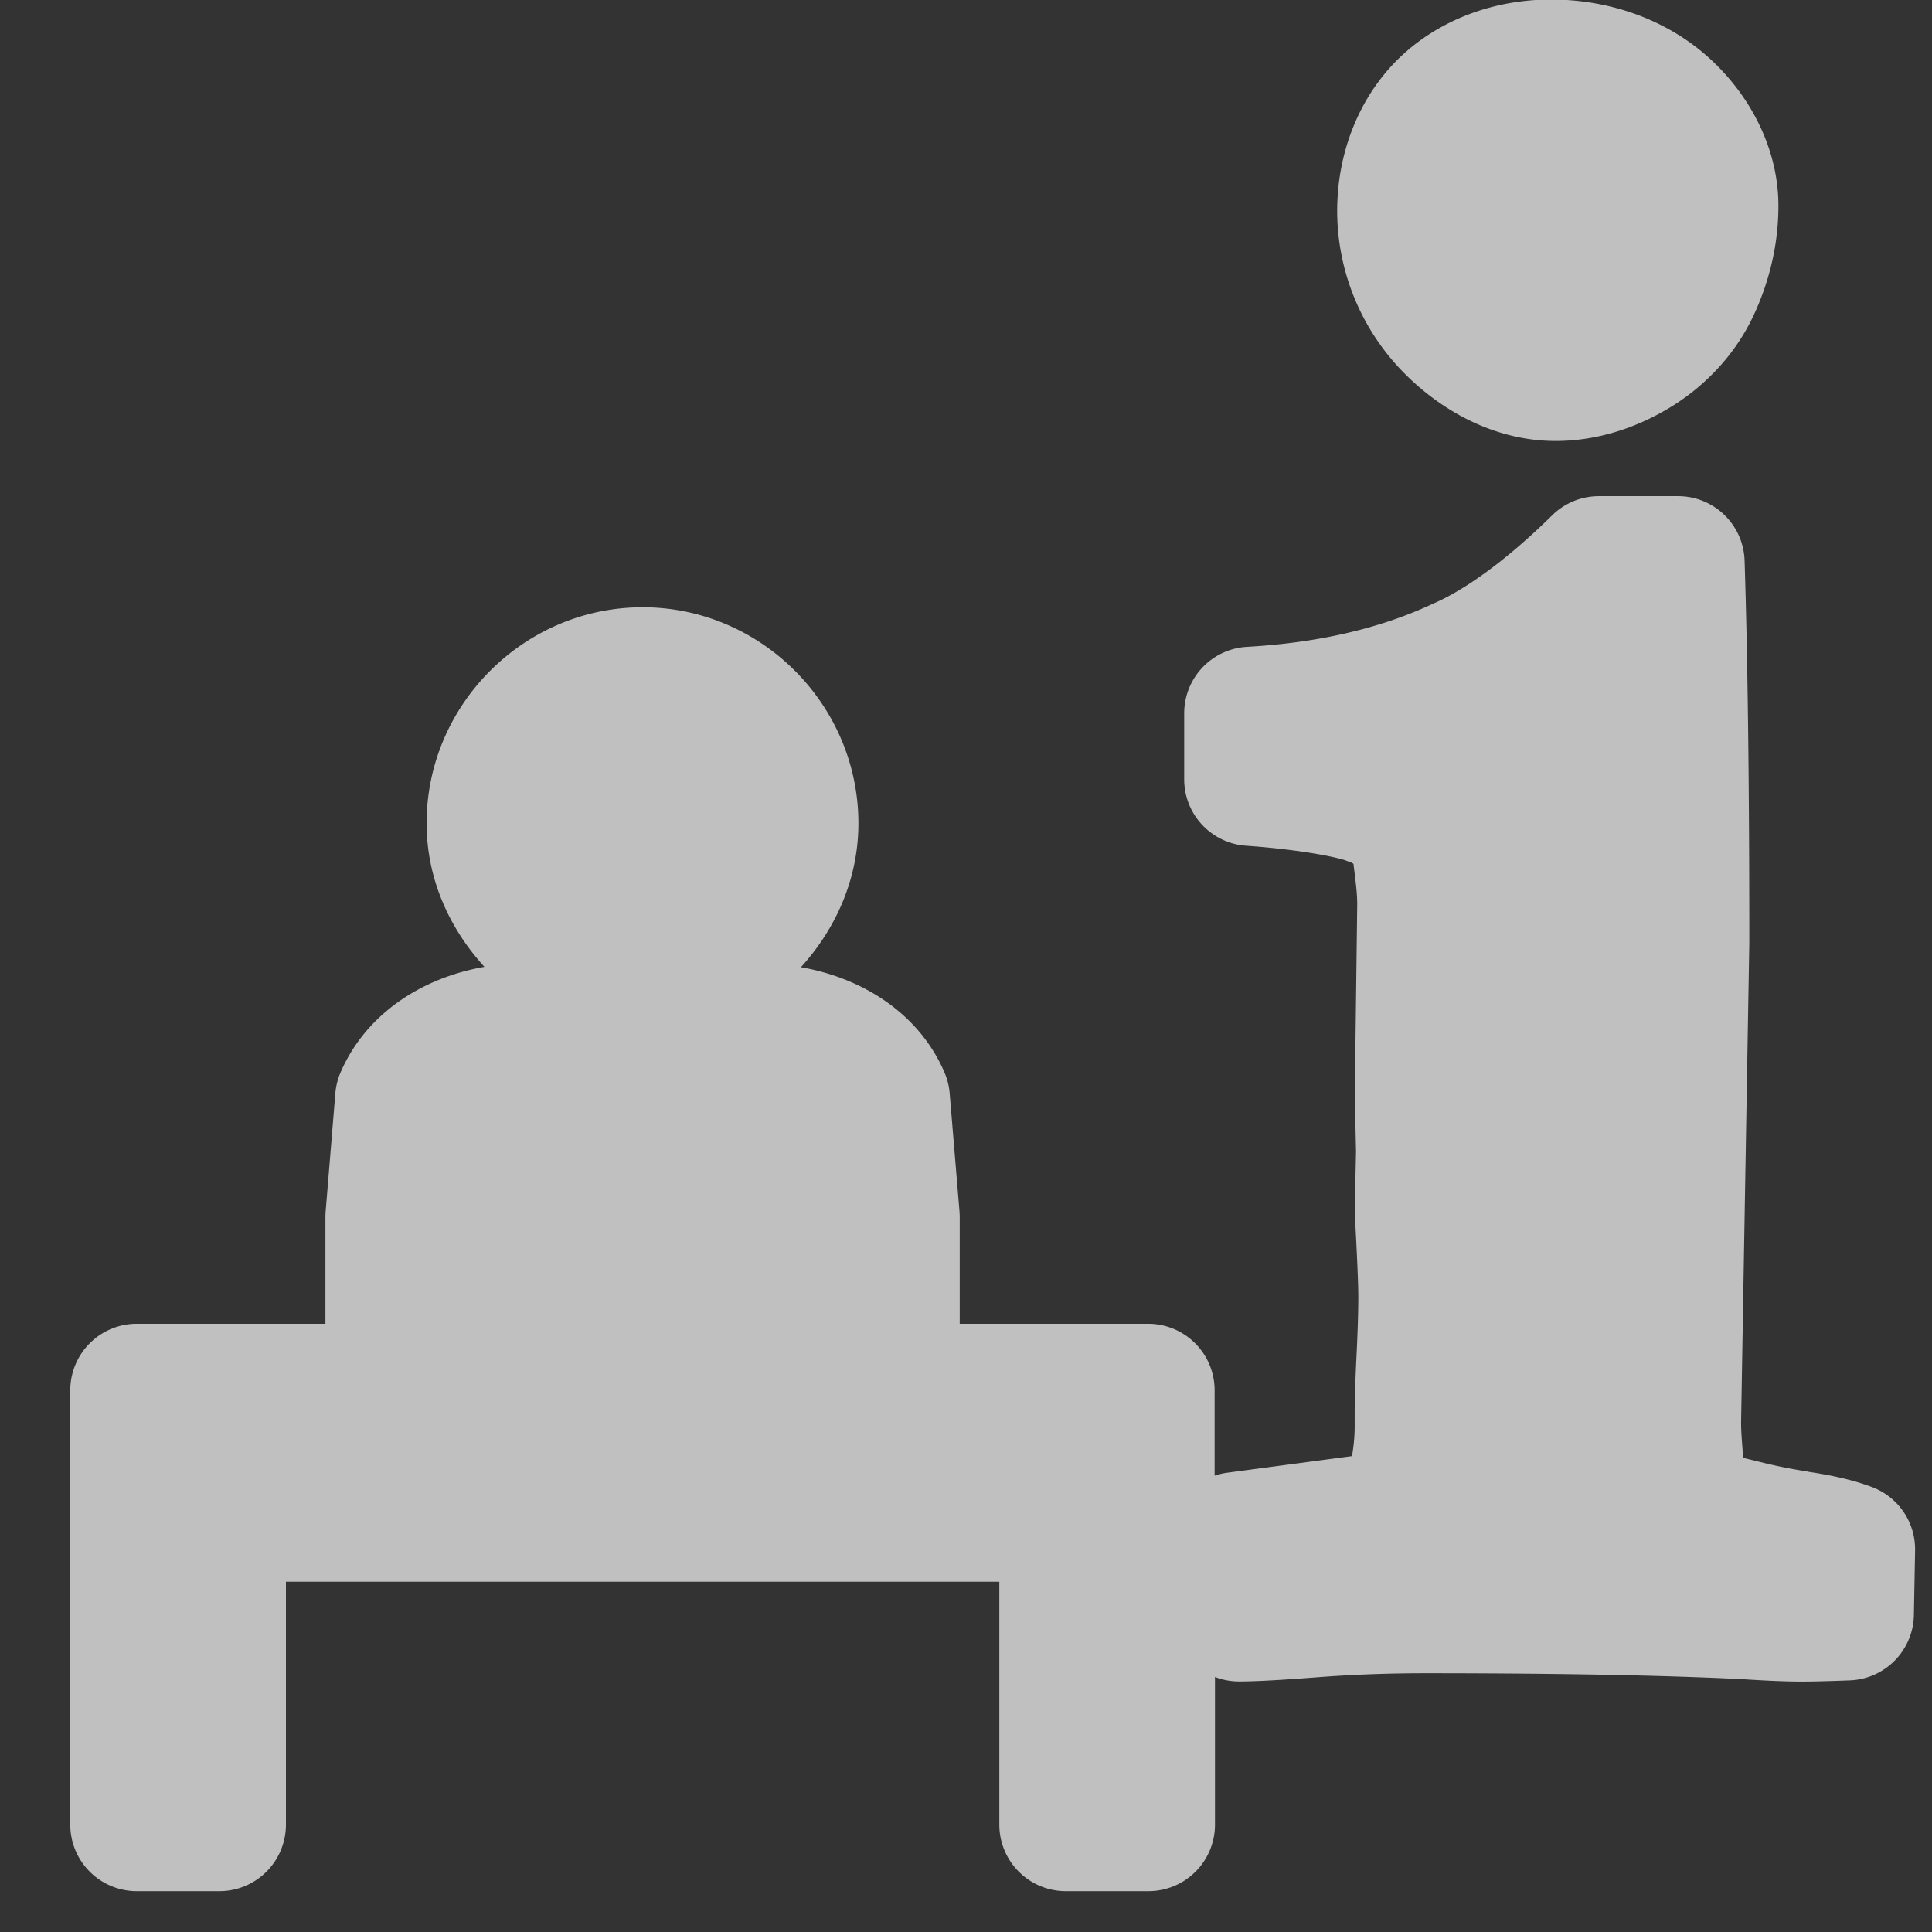 <?xml version="1.0" encoding="UTF-8" standalone="no"?>
<!-- Created with Inkscape (http://www.inkscape.org/) -->

<svg
   xmlns:dc="http://purl.org/dc/elements/1.1/"
   xmlns:cc="http://creativecommons.org/ns#"
   xmlns:rdf="http://www.w3.org/1999/02/22-rdf-syntax-ns#"
   xmlns:svg="http://www.w3.org/2000/svg"
   xmlns="http://www.w3.org/2000/svg"
   xmlns:sodipodi="http://sodipodi.sourceforge.net/DTD/sodipodi-0.dtd"
   xmlns:inkscape="http://www.inkscape.org/namespaces/inkscape"
   version="1.0"
   width="16"
   height="16"
   id="svg2"
   sodipodi:version="0.32"
   inkscape:version="0.91 r"
   sodipodi:docname="h_information_office_shield.svg"
   inkscape:output_extension="org.inkscape.output.svg.inkscape">
  <rect width="100%" height="100%" fill="#333333" stroke="none"/>
  <sodipodi:namedview
     inkscape:window-height="1021"
     inkscape:window-width="1680"
     inkscape:pageshadow="2"
     inkscape:pageopacity="0.0"
     guidetolerance="10.0"
     gridtolerance="10.0"
     objecttolerance="10.0"
     borderopacity="1.0"
     bordercolor="#666666"
     pagecolor="#ffffff"
     id="base"
     showgrid="false"
     inkscape:zoom="32"
     inkscape:cx="3.9127685"
     inkscape:cy="9.2786794"
     inkscape:window-x="0"
     inkscape:window-y="0"
     inkscape:current-layer="svg2"
     inkscape:window-maximized="1" />
  <defs
     id="defs4">
    <inkscape:perspective
       sodipodi:type="inkscape:persp3d"
       inkscape:vp_x="0 : 290 : 1"
       inkscape:vp_y="0 : 1000 : 0"
       inkscape:vp_z="580 : 290 : 1"
       inkscape:persp3d-origin="290 : 193.33333 : 1"
       id="perspective12" />
    <style
       type="text/css"
       id="style6">
   
    .fil0 {fill:#EF7900}
   
  </style>
    <inkscape:perspective
       id="perspective6807"
       inkscape:persp3d-origin="29.116032 : 19.410688 : 1"
       inkscape:vp_z="58.232063 : 29.116032 : 1"
       inkscape:vp_y="0 : 1000 : 0"
       inkscape:vp_x="0 : 29.116032 : 1"
       sodipodi:type="inkscape:persp3d" />
    <inkscape:perspective
       id="perspective6954"
       inkscape:persp3d-origin="290 : 193.33333 : 1"
       inkscape:vp_z="580 : 290 : 1"
       inkscape:vp_y="0 : 1000 : 0"
       inkscape:vp_x="0 : 290 : 1"
       sodipodi:type="inkscape:persp3d" />
    <inkscape:perspective
       id="perspective2541"
       inkscape:persp3d-origin="240 : 160 : 1"
       inkscape:vp_z="480 : 240 : 1"
       inkscape:vp_y="0 : 1000 : 0"
       inkscape:vp_x="0 : 240 : 1"
       sodipodi:type="inkscape:persp3d" />
    <inkscape:perspective
       id="perspective2750"
       inkscape:persp3d-origin="215 : 143.33333 : 1"
       inkscape:vp_z="430 : 215 : 1"
       inkscape:vp_y="0 : 1000 : 0"
       inkscape:vp_x="0 : 215 : 1"
       sodipodi:type="inkscape:persp3d" />
    <inkscape:perspective
       id="perspective3730"
       inkscape:persp3d-origin="88.929146 : 101.19778 : 1"
       inkscape:vp_z="177.85829 : 151.79668 : 1"
       inkscape:vp_y="0 : 1000 : 0"
       inkscape:vp_x="0 : 151.79668 : 1"
       sodipodi:type="inkscape:persp3d" />
  </defs>
  <path
     sodipodi:type="inkscape:offset"
     inkscape:radius="0.55106789"
     inkscape:original="M 12.84375 0.546875 C 12.486311 0.54688741 12.192301 0.65861588 11.964844 0.8828125 C 11.737382 1.1070381 11.625 1.3951688 11.625 1.7460938 C 11.625 2.1165427 11.756325 2.43473 12.019531 2.7011719 C 12.282734 2.9676352 12.570865 3.1015702 12.882812 3.1015625 C 13.110268 3.1015702 13.331112 3.0336235 13.548828 2.9003906 C 13.766533 2.7671738 13.926611 2.5901136 14.027344 2.3691406 C 14.128076 2.1481923 14.177726 1.9280045 14.177734 1.7070312 C 14.177726 1.4080966 14.05228 1.1395626 13.798828 0.90234375 C 13.54537 0.66514915 13.227175 0.54688741 12.84375 0.546875 z M 13.242188 4.6601562 C 12.839253 5.056592 12.46553 5.3342701 12.121094 5.4902344 C 11.614184 5.7307023 11.026801 5.8692141 10.357422 5.9082031 L 10.357422 6.4550781 C 10.825335 6.4875791 11.153328 6.5398471 11.341797 6.6113281 C 11.530261 6.6828221 11.660937 6.7658048 11.732422 6.8632812 C 11.771412 7.0777497 11.791016 7.2868237 11.791016 7.4882812 L 11.771484 9.0761719 L 11.78125 9.5351562 L 11.771484 10.021484 C 11.791024 10.372426 11.800781 10.610898 11.800781 10.734375 C 11.800781 10.890347 11.794886 11.070681 11.785156 11.275391 C 11.775456 11.480106 11.771484 11.621239 11.771484 11.699219 L 11.771484 11.806641 C 11.771484 12.112088 11.739464 12.308754 11.677734 12.396484 C 11.615994 12.484224 11.504265 12.550213 11.341797 12.595703 L 10.240234 12.742188 L 10.259766 13.375 C 10.370244 13.375 10.574101 13.364547 10.873047 13.341797 C 11.171994 13.319047 11.48234 13.306641 11.800781 13.306641 C 12.912082 13.306641 13.798051 13.322969 14.460938 13.355469 C 14.662399 13.368459 14.812666 13.375 14.910156 13.375 C 14.994636 13.375 15.123353 13.371734 15.298828 13.365234 L 15.308594 12.830078 C 15.204608 12.791088 15.066092 12.758412 14.890625 12.732422 C 14.435702 12.660932 14.107713 12.589068 13.90625 12.517578 C 13.88025 12.296618 13.867177 12.050296 13.867188 11.777344 L 13.935547 7.7988281 C 13.935547 6.5120656 13.922474 5.4660172 13.896484 4.6601562 L 13.242188 4.6601562 z M 5.3222656 5.5800781 C 4.639037 5.5800781 4.083985 6.1351308 4.0839844 6.8183594 C 4.0839844 7.5015878 4.639037 8.0546875 5.3222656 8.0546875 C 6.0054942 8.0546875 6.5585936 7.5015878 6.5585938 6.8183594 C 6.5585938 6.1351308 6.0054942 5.5800781 5.3222656 5.5800781 z M 4.2578125 8.484375 C 3.8394115 8.484375 3.4798442 8.7391173 3.3261719 9.1015625 L 3.2460938 10.076172 L 3.2460938 11.144531 C 3.2460938 11.274611 3.2716552 11.399428 3.3164062 11.513672 L 1.1328125 11.513672 L 1.1328125 12.251953 L 1.1328125 12.548828 L 1.1328125 15.111328 L 1.8164062 15.111328 L 1.8164062 12.548828 L 8.8261719 12.548828 L 8.8261719 15.111328 L 9.5097656 15.111328 L 9.5097656 12.548828 L 9.5097656 11.513672 L 7.3261719 11.513672 C 7.3709229 11.399428 7.3964844 11.27461 7.3964844 11.144531 L 7.3964844 10.076172 L 7.3164062 9.1015625 C 7.1627351 8.7392157 6.8031669 8.484375 6.3847656 8.484375 L 4.2578125 8.484375 z M 4.0449219 9.8417969 L 4.2832031 9.8417969 L 4.2832031 11.513672 L 4.0449219 11.513672 L 4.0449219 9.8417969 z M 6.359375 9.8417969 L 6.5976562 9.8417969 L 6.5976562 11.513672 L 6.359375 11.513672 L 6.359375 9.8417969 z "
     style="color:#000000;font-style:normal;font-variant:normal;font-weight:bold;font-stretch:normal;font-size:48px;line-height:100%;font-family:Garamond;-inkscape-font-specification:'Garamond Bold';text-align:start;writing-mode:lr-tb;text-anchor:start;clip-rule:nonzero;display:inline;overflow:visible;visibility:visible;opacity:1;isolation:auto;mix-blend-mode:normal;color-interpolation:sRGB;color-interpolation-filters:linearRGB;solid-color:#000000;solid-opacity:1;fill:#fefefe;fill-opacity:0.698;fill-rule:nonzero;stroke:none;stroke-width:1;stroke-linecap:butt;stroke-linejoin:miter;stroke-miterlimit:4;stroke-dasharray:none;stroke-dashoffset:0;stroke-opacity:1;marker:none;color-rendering:auto;image-rendering:auto;shape-rendering:auto;text-rendering:auto;enable-background:accumulate;filter-blend-mode:normal;filter-gaussianBlur-deviation:0"
     id="path4484"
     d="m 12.844,-0.004 c -0.472,1.64e-5 -0.934,0.168 -1.266,0.494 -0.331,0.326 -0.504,0.787 -0.504,1.256 0,0.501 0.2,0.985 0.553,1.342 0.34,0.344 0.786,0.564 1.256,0.564 0.337,1.14e-5 0.665,-0.105 0.953,-0.281 0.301,-0.184 0.547,-0.453 0.693,-0.773 0.13,-0.284 0.199,-0.587 0.199,-0.891 C 14.729,1.254 14.514,0.817 14.176,0.5 13.821,0.168 13.34,-0.004 12.844,-0.004 Z M 13.242,4.109 a 0.551,0.551 0 0 0 -0.387,0.158 c -0.373,0.367 -0.704,0.604 -0.961,0.721 a 0.551,0.551 0 0 0 -0.01,0.004 C 11.453,5.197 10.939,5.322 10.326,5.357 A 0.551,0.551 0 0 0 9.807,5.908 l 0,0.547 a 0.551,0.551 0 0 0 0.512,0.549 c 0.445,0.031 0.755,0.095 0.828,0.123 0.06,0.023 0.039,0.012 0.062,0.027 0.013,0.113 0.031,0.229 0.031,0.334 l -0.02,1.582 a 0.551,0.551 0 0 0 0,0.018 l 0.01,0.447 -0.01,0.475 a 0.551,0.551 0 0 0 0,0.043 c 0.019,0.347 0.029,0.587 0.029,0.682 0,0.142 -0.006,0.316 -0.016,0.516 -0.01,0.21 -0.014,0.353 -0.014,0.449 l 0,0.107 c 0,0.242 -0.06,0.338 0.006,0.248 l -1.059,0.141 a 0.551,0.551 0 0 0 -0.107,0.025 l 0,-0.707 A 0.551,0.551 0 0 0 9.51,10.963 l -1.562,0 0,-0.887 a 0.551,0.551 0 0 0 -0.002,-0.045 L 7.865,9.057 A 0.551,0.551 0 0 0 7.824,8.887 C 7.62,8.405 7.159,8.102 6.633,8.01 6.922,7.692 7.109,7.278 7.109,6.818 c 0,-0.981 -0.805,-1.789 -1.787,-1.789 -0.982,0 -1.789,0.807 -1.789,1.789 0,0.46 0.189,0.872 0.479,1.189 C 3.484,8.099 3.023,8.405 2.818,8.887 A 0.551,0.551 0 0 0 2.777,9.057 L 2.697,10.031 a 0.551,0.551 0 0 0 -0.002,0.045 l 0,0.887 -1.562,0 a 0.551,0.551 0 0 0 -0.551,0.551 l 0,0.738 0,0.297 0,2.562 a 0.551,0.551 0 0 0 0.551,0.551 l 0.684,0 a 0.551,0.551 0 0 0 0.551,-0.551 l 0,-2.012 5.908,0 0,2.012 a 0.551,0.551 0 0 0 0.551,0.551 l 0.684,0 a 0.551,0.551 0 0 0 0.551,-0.551 l 0,-1.223 a 0.551,0.551 0 0 0 0.199,0.037 c 0.145,0 0.349,-0.012 0.654,-0.035 0.285,-0.022 0.583,-0.033 0.887,-0.033 1.103,0 1.978,0.017 2.625,0.049 0.207,0.013 0.362,0.02 0.484,0.02 0.099,0 0.23,-0.003 0.408,-0.01 A 0.551,0.551 0 0 0 15.85,13.375 l 0.01,-0.535 a 0.551,0.551 0 0 0 -0.357,-0.525 c -0.16,-0.06 -0.331,-0.097 -0.531,-0.127 l 0.006,0 c -0.269,-0.042 -0.381,-0.077 -0.543,-0.115 -0.004,-0.097 -0.015,-0.178 -0.016,-0.285 l 0,-0.008 c 0,-7.36e-4 0,-0.001 0,-0.002 l 0.068,-3.969 a 0.551,0.551 0 0 0 0,-0.01 c 0,-1.29 -0.013,-2.341 -0.039,-3.156 A 0.551,0.551 0 0 0 13.896,4.109 l -0.654,0 z m -2.016,7.949 c 0.006,-0.008 -0.009,0.034 0,0.021 0.043,-0.062 0.059,-0.041 -0.033,-0.016 l 0.033,-0.006 z" />
</svg>
